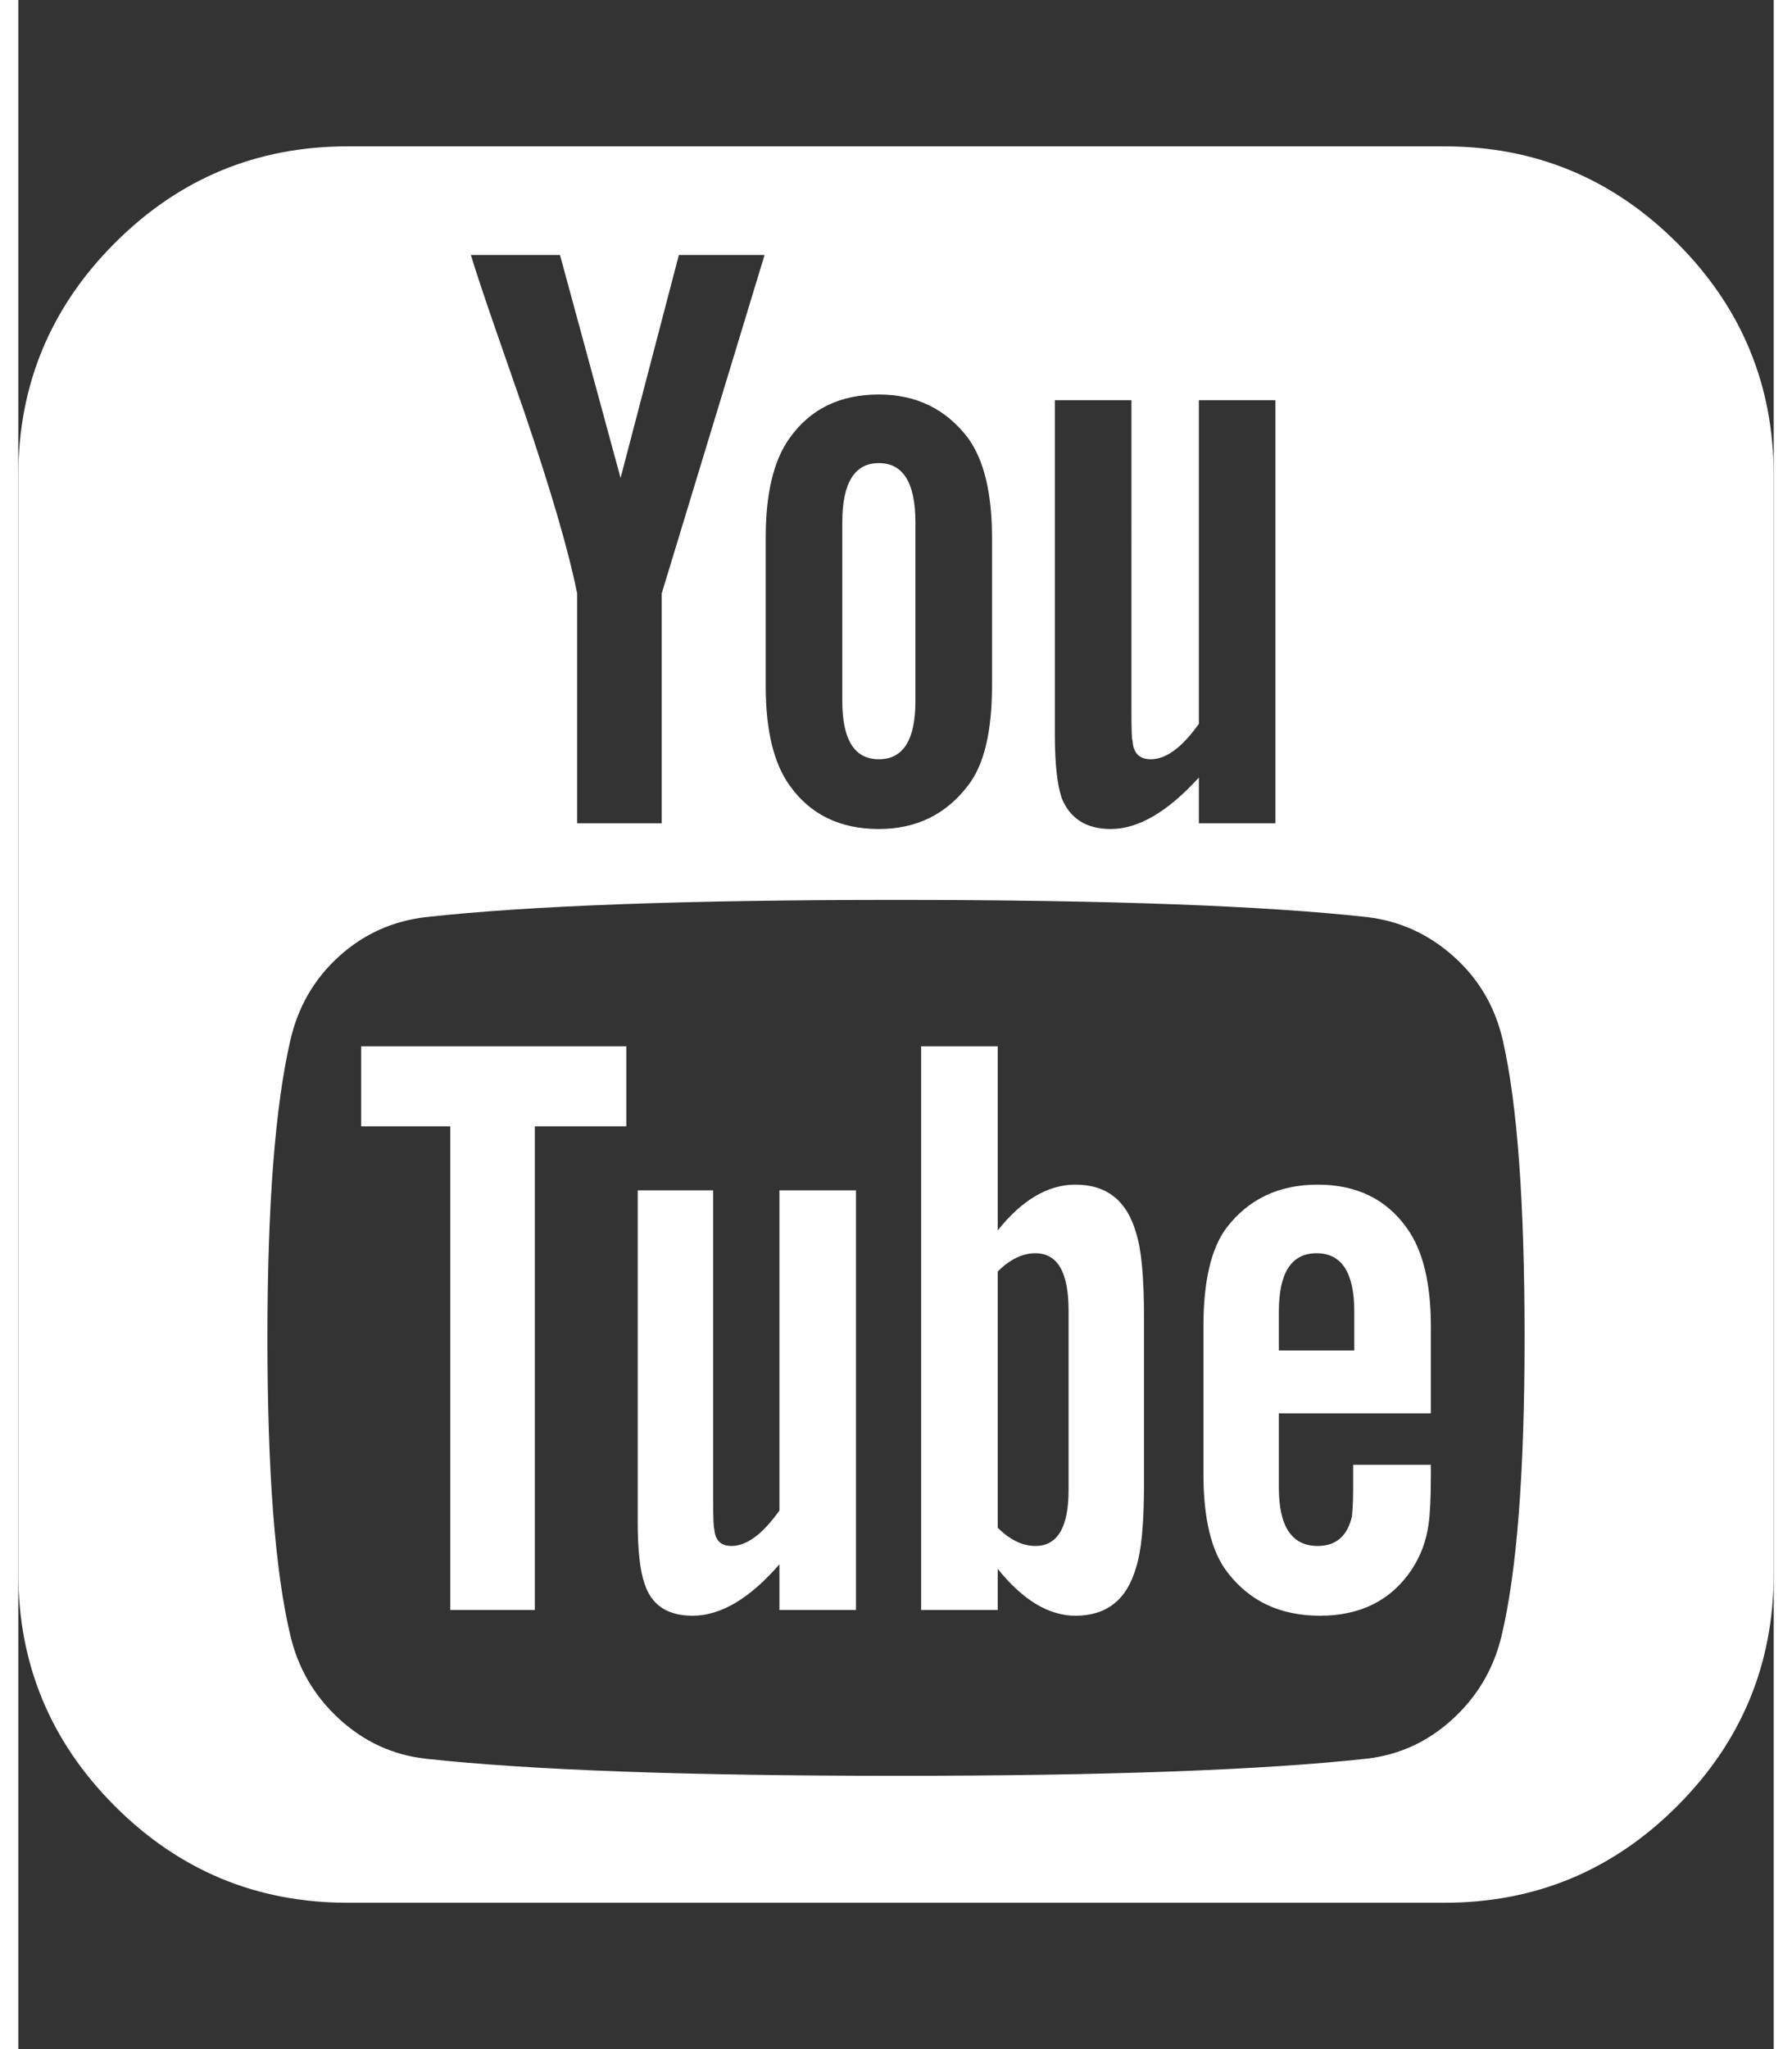 <?xml version="1.0" encoding="UTF-8" standalone="no"?>
<svg
   xmlns:dc="http://purl.org/dc/elements/1.1/"
   xmlns:cc="http://creativecommons.org/ns#"
   xmlns:rdf="http://www.w3.org/1999/02/22-rdf-syntax-ns#"
   xmlns:svg="http://www.w3.org/2000/svg"
   xmlns="http://www.w3.org/2000/svg"
   xmlns:sodipodi="http://sodipodi.sourceforge.net/DTD/sodipodi-0.dtd"
   xmlns:inkscape="http://www.inkscape.org/namespaces/inkscape"
   width="28"
   height="32"
   viewBox="0 0 1536 1792"
   version="1.1"
   id="svg6"
   sodipodi:docname="youtube_sign.svg"
   inkscape:version="0.92.3 (2405546, 2018-03-11)">
  <rect x="0" y="0" width="1536" height="1792" fill="#333333" stroke="none"/>
  <defs
     id="defs10" />
  <sodipodi:namedview
     pagecolor="#ffffff"
     bordercolor="#666666"
     borderopacity="1"
     objecttolerance="10"
     gridtolerance="10"
     guidetolerance="10"
     inkscape:pageopacity="0"
     inkscape:pageshadow="2"
     inkscape:window-width="716"
     inkscape:window-height="480"
     id="namedview8"
     showgrid="false"
     inkscape:zoom="7.375"
     inkscape:cx="14"
     inkscape:cy="16"
     inkscape:window-x="0"
     inkscape:window-y="0"
     inkscape:window-maximized="0"
     inkscape:current-layer="svg6" />
  <g
     class="nc-icon-wrapper"
     fill="#111111"
     id="g4"
     style="fill:#ffffff">
    <path
       d="M919 1303v-157q0-50-29-50-17 0-33 16v224q16 16 33 16 29 0 29-49zm184-122h66v-34q0-51-33-51t-33 51v34zM532 915v70h-80v423h-74V985h-78v-70h232zm201 126v367h-67v-40q-39 45-76 45-33 0-42-28-6-17-6-54v-290h66v270q0 24 1 26 1 15 15 15 20 0 42-31v-280h67zm252 111v146q0 52-7 73-12 42-53 42-35 0-68-41v36h-67V915h67v161q32-40 68-40 41 0 53 42 7 21 7 74zm251 129v9q0 29-2 43-3 22-15 40-27 40-80 40-52 0-81-38-21-27-21-86v-129q0-59 20-86 29-38 80-38t78 38q21 29 21 86v76h-133v65q0 51 34 51 24 0 30-26 0-1 .5-7t.5-16.5V1281h68zM785 457v156q0 51-32 51t-32-51V457q0-52 32-52t32 52zm533 713q0-177-19-260-10-44-43-73.5t-76-34.5q-136-15-412-15-275 0-411 15-44 5-76.5 34.5T238 910q-20 87-20 260 0 176 20 260 10 43 42.5 73t75.5 35q137 15 412 15t412-15q43-5 75.5-35t42.5-73q20-84 20-260zM563 519l90-296h-75l-51 195-53-195h-78q7 23 23 69l24 69q35 103 46 158v201h74V519zm289 81V470q0-58-21-87-29-38-78-38-51 0-78 38-21 29-21 87v130q0 58 21 87 27 38 78 38 49 0 78-38 21-27 21-87zm181 120h67V350h-67v283q-22 31-42 31-15 0-16-16-1-2-1-26V350h-67v293q0 37 6 55 11 27 43 27 36 0 77-45v40zm503-304v960q0 119-84.5 203.5T1248 1664H288q-119 0-203.5-84.5T0 1376V416q0-119 84.5-203.5T288 128h960q119 0 203.5 84.5T1536 416z"
       class="nc-icon-wrapper"
       fill="#111111"
       id="path2"
       style="fill:#ffffff" />
  </g>
</svg>
